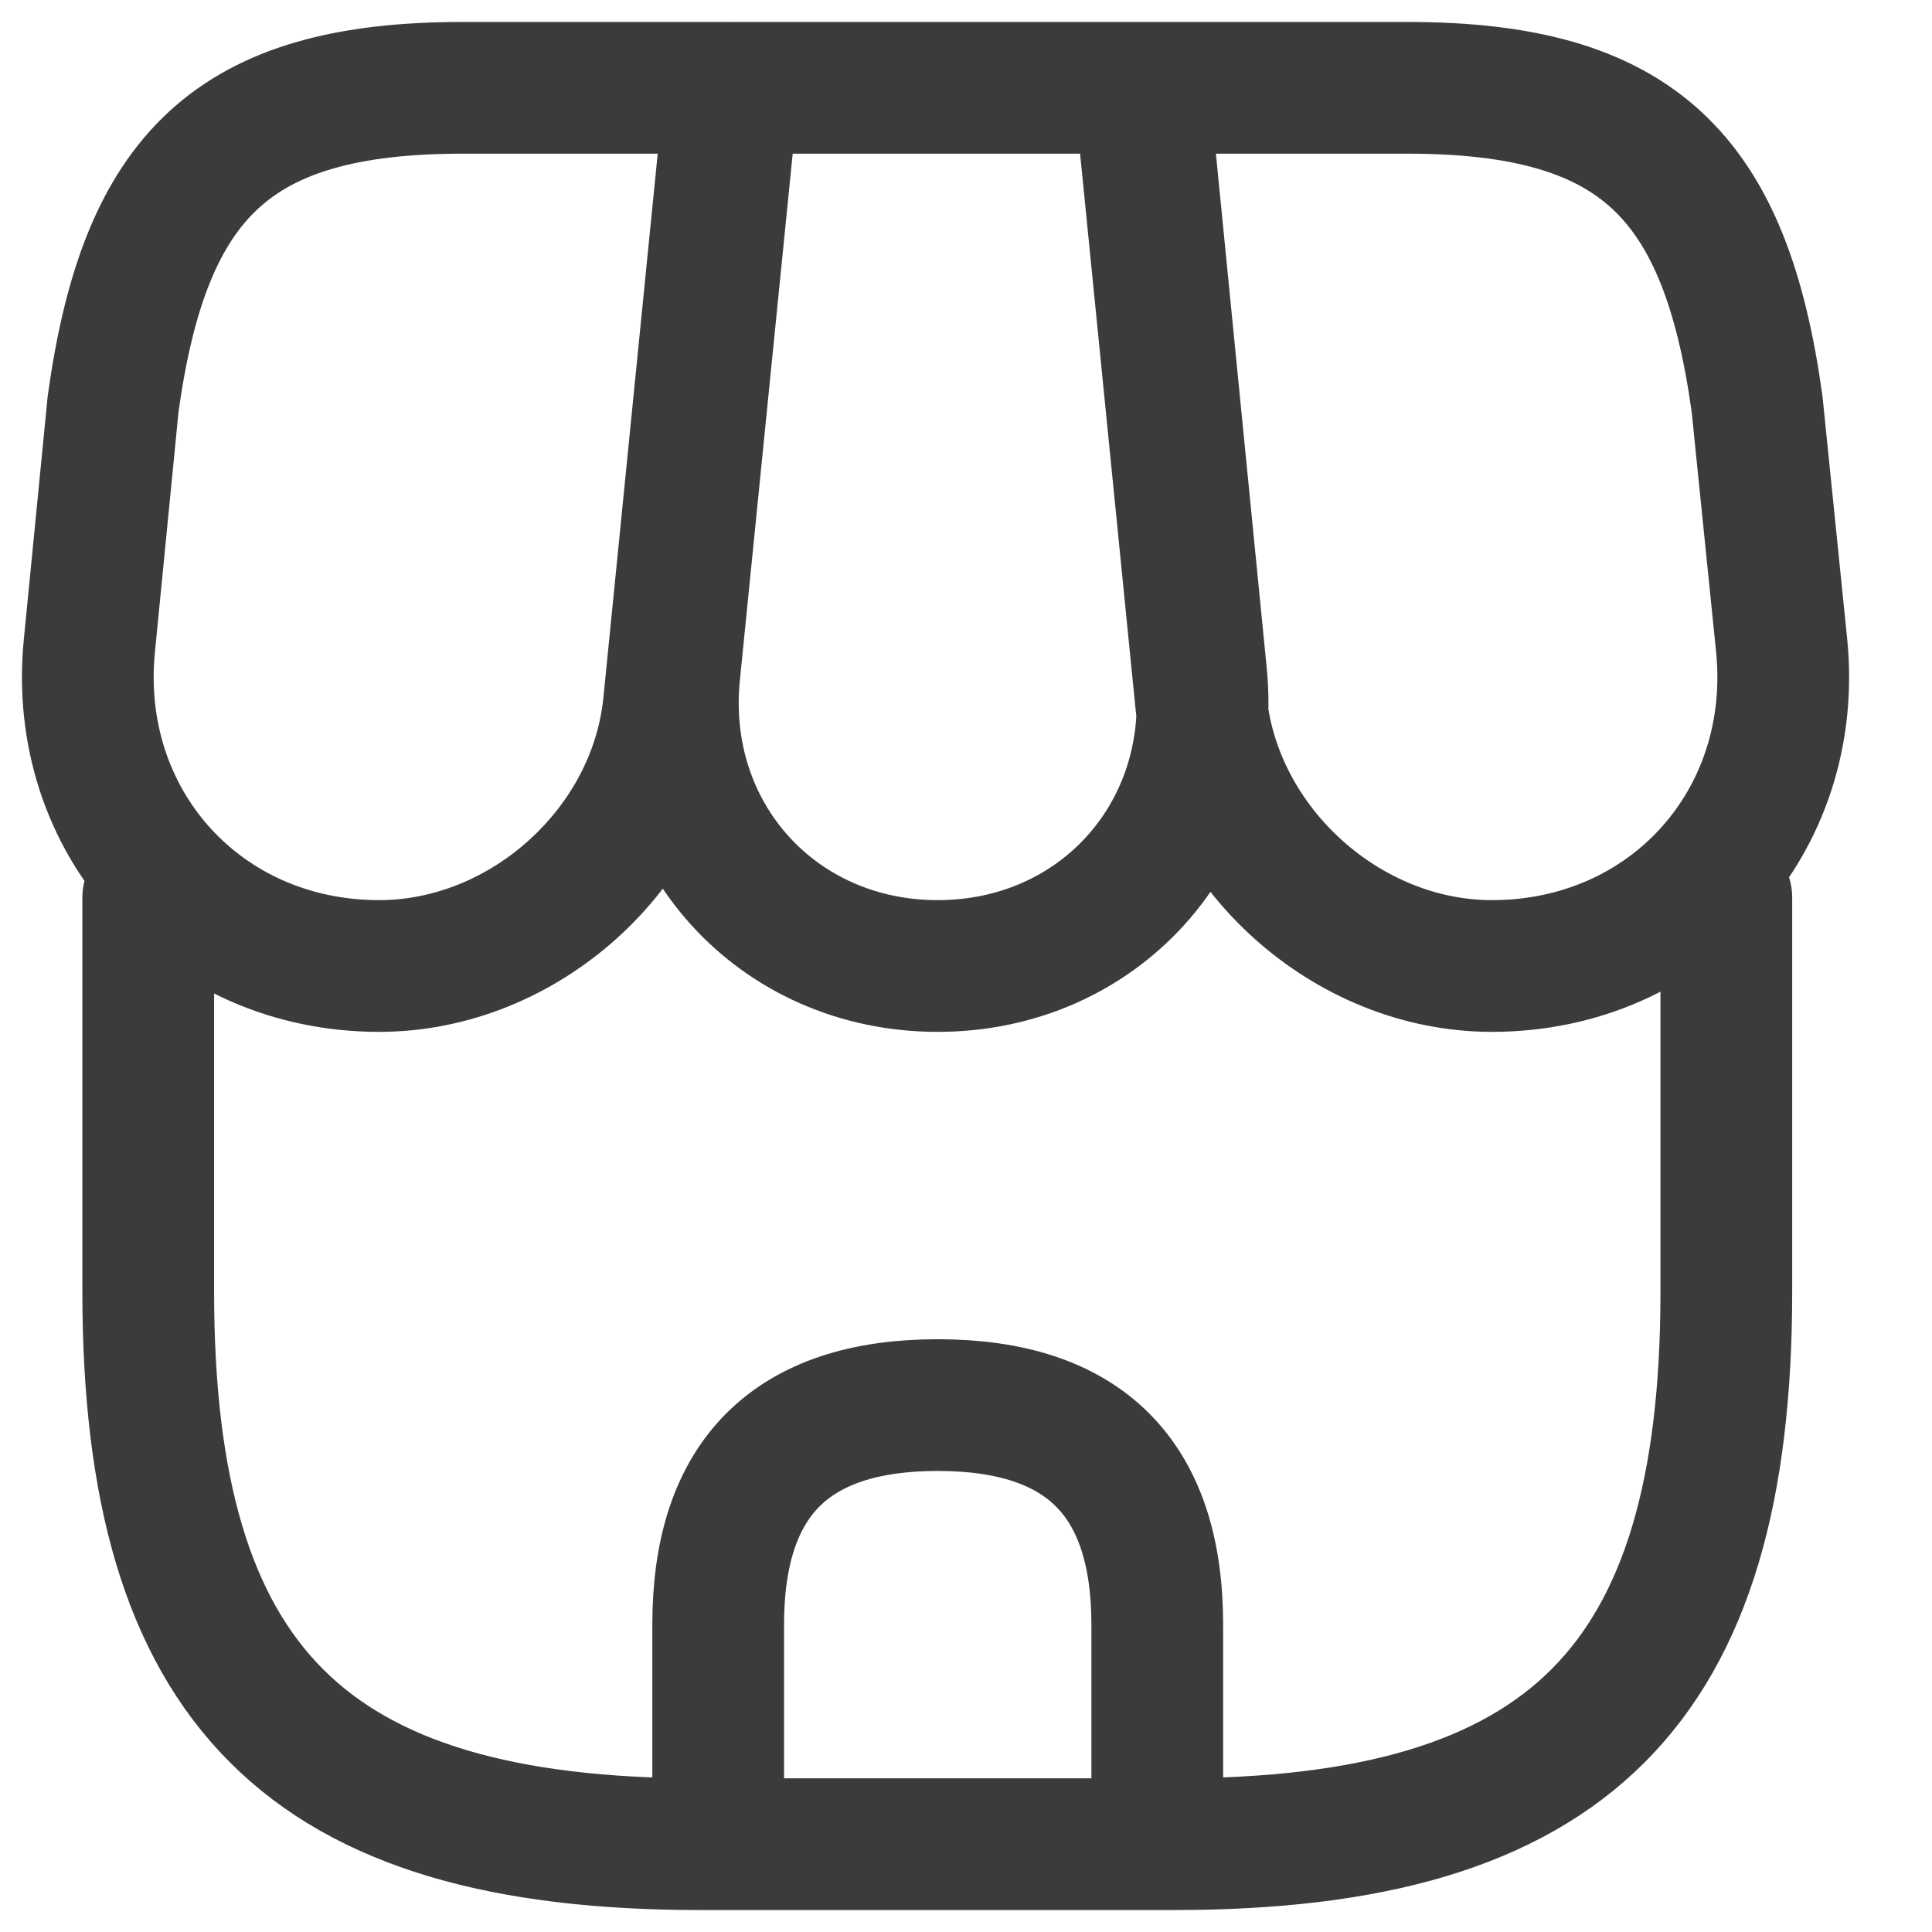 <svg width="22" height="22" viewBox="0 0 22 22" fill="none" xmlns="http://www.w3.org/2000/svg">
<path d="M1.688 10.22V14.71C1.688 19.2 3.488 21 7.978 21H13.368C17.858 21 19.658 19.2 19.658 14.71V10.22M10.678 11C12.508 11 13.858 9.51 13.678 7.68L13.018 1H8.348L7.678 7.68C7.498 9.51 8.848 11 10.678 11ZM16.988 11C19.008 11 20.488 9.36 20.288 7.35L20.008 4.6C19.648 2 18.648 1 16.028 1H12.978L13.678 8.01C13.848 9.66 15.338 11 16.988 11ZM4.318 11C5.968 11 7.458 9.66 7.618 8.01L8.318 1H5.268C2.648 1 1.648 2 1.288 4.6L1.018 7.35C0.818 9.36 2.298 11 4.318 11ZM10.678 16C9.008 16 8.178 16.83 8.178 18.5V21H13.178V18.5C13.178 16.83 12.348 16 10.678 16Z" stroke="#3B3B3B" stroke-width="1.5" stroke-linecap="round" stroke-linejoin="round"/>
</svg>
